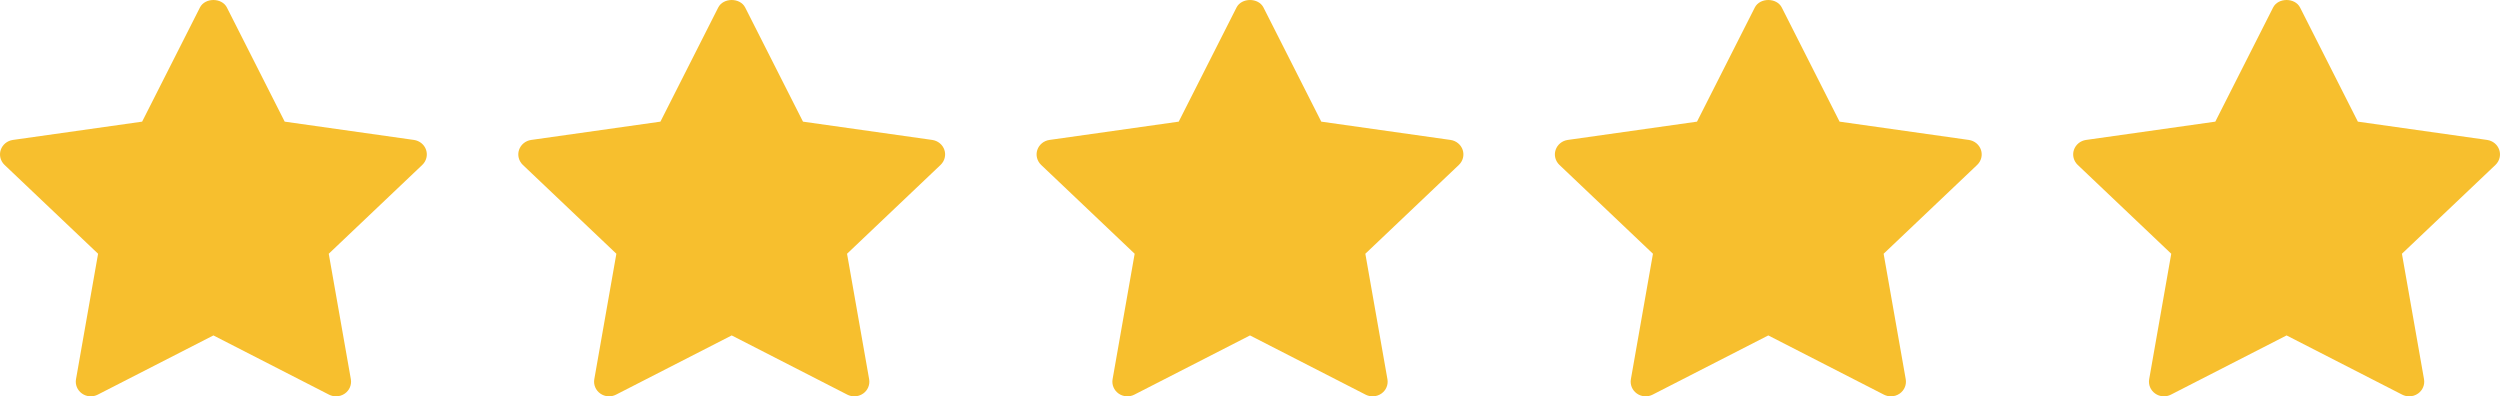 <svg width="82" height="13" viewBox="0 0 82 13" fill="none" xmlns="http://www.w3.org/2000/svg">
<path d="M13.851 5.409L10.783 8.323L11.508 12.439C11.539 12.619 11.464 12.801 11.312 12.908C11.226 12.969 11.124 13 11.022 13C10.944 13 10.865 12.982 10.793 12.945L7 11.002L3.207 12.944C3.042 13.03 2.84 13.016 2.689 12.908C2.537 12.8 2.461 12.618 2.493 12.438L3.217 8.323L0.149 5.409C0.015 5.281 -0.034 5.09 0.024 4.917C0.082 4.744 0.236 4.617 0.422 4.59L4.662 3.99L6.558 0.246C6.724 -0.082 7.276 -0.082 7.442 0.246L9.338 3.99L13.578 4.59C13.764 4.617 13.918 4.743 13.976 4.917C14.034 5.091 13.985 5.281 13.851 5.409Z" fill="#F7BF2E"/>
<path d="M30.851 5.409L27.783 8.323L28.508 12.439C28.539 12.619 28.464 12.801 28.312 12.908C28.226 12.969 28.124 13 28.022 13C27.944 13 27.865 12.982 27.793 12.945L24 11.002L20.207 12.944C20.042 13.03 19.84 13.016 19.689 12.908C19.537 12.8 19.461 12.618 19.493 12.438L20.217 8.323L17.149 5.409C17.015 5.281 16.966 5.09 17.024 4.917C17.082 4.744 17.236 4.617 17.422 4.59L21.662 3.99L23.558 0.246C23.724 -0.082 24.276 -0.082 24.442 0.246L26.338 3.99L30.578 4.59C30.764 4.617 30.918 4.743 30.976 4.917C31.034 5.091 30.985 5.281 30.851 5.409Z" fill="#F7BF2E"/>
<path d="M47.851 5.409L44.783 8.323L45.508 12.439C45.539 12.619 45.464 12.801 45.312 12.908C45.226 12.969 45.124 13 45.022 13C44.944 13 44.865 12.982 44.793 12.945L41 11.002L37.207 12.944C37.042 13.03 36.84 13.016 36.689 12.908C36.537 12.8 36.461 12.618 36.493 12.438L37.217 8.323L34.149 5.409C34.015 5.281 33.966 5.09 34.024 4.917C34.082 4.744 34.236 4.617 34.422 4.59L38.662 3.99L40.558 0.246C40.724 -0.082 41.276 -0.082 41.442 0.246L43.338 3.99L47.578 4.59C47.764 4.617 47.918 4.743 47.976 4.917C48.034 5.091 47.985 5.281 47.851 5.409Z" fill="#F7BF2E"/>
<path d="M64.851 5.409L61.783 8.323L62.508 12.439C62.539 12.619 62.464 12.801 62.312 12.908C62.226 12.969 62.124 13 62.022 13C61.944 13 61.865 12.982 61.793 12.945L58 11.002L54.207 12.944C54.042 13.03 53.84 13.016 53.689 12.908C53.537 12.8 53.461 12.618 53.493 12.438L54.217 8.323L51.149 5.409C51.015 5.281 50.966 5.09 51.024 4.917C51.082 4.744 51.236 4.617 51.422 4.59L55.662 3.99L57.558 0.246C57.724 -0.082 58.276 -0.082 58.442 0.246L60.338 3.99L64.578 4.59C64.764 4.617 64.918 4.743 64.976 4.917C65.034 5.091 64.985 5.281 64.851 5.409Z" fill="#F7BF2E"/>
<path d="M81.851 5.409L78.783 8.323L79.508 12.439C79.539 12.619 79.464 12.801 79.312 12.908C79.226 12.969 79.124 13 79.022 13C78.944 13 78.865 12.982 78.793 12.945L75 11.002L71.207 12.944C71.042 13.03 70.84 13.016 70.689 12.908C70.537 12.8 70.461 12.618 70.493 12.438L71.217 8.323L68.149 5.409C68.015 5.281 67.966 5.09 68.024 4.917C68.082 4.744 68.236 4.617 68.422 4.59L72.662 3.99L74.558 0.246C74.724 -0.082 75.276 -0.082 75.442 0.246L77.338 3.99L81.578 4.59C81.764 4.617 81.918 4.743 81.976 4.917C82.034 5.091 81.985 5.281 81.851 5.409Z" fill="#F7BF2E"/>
</svg>
